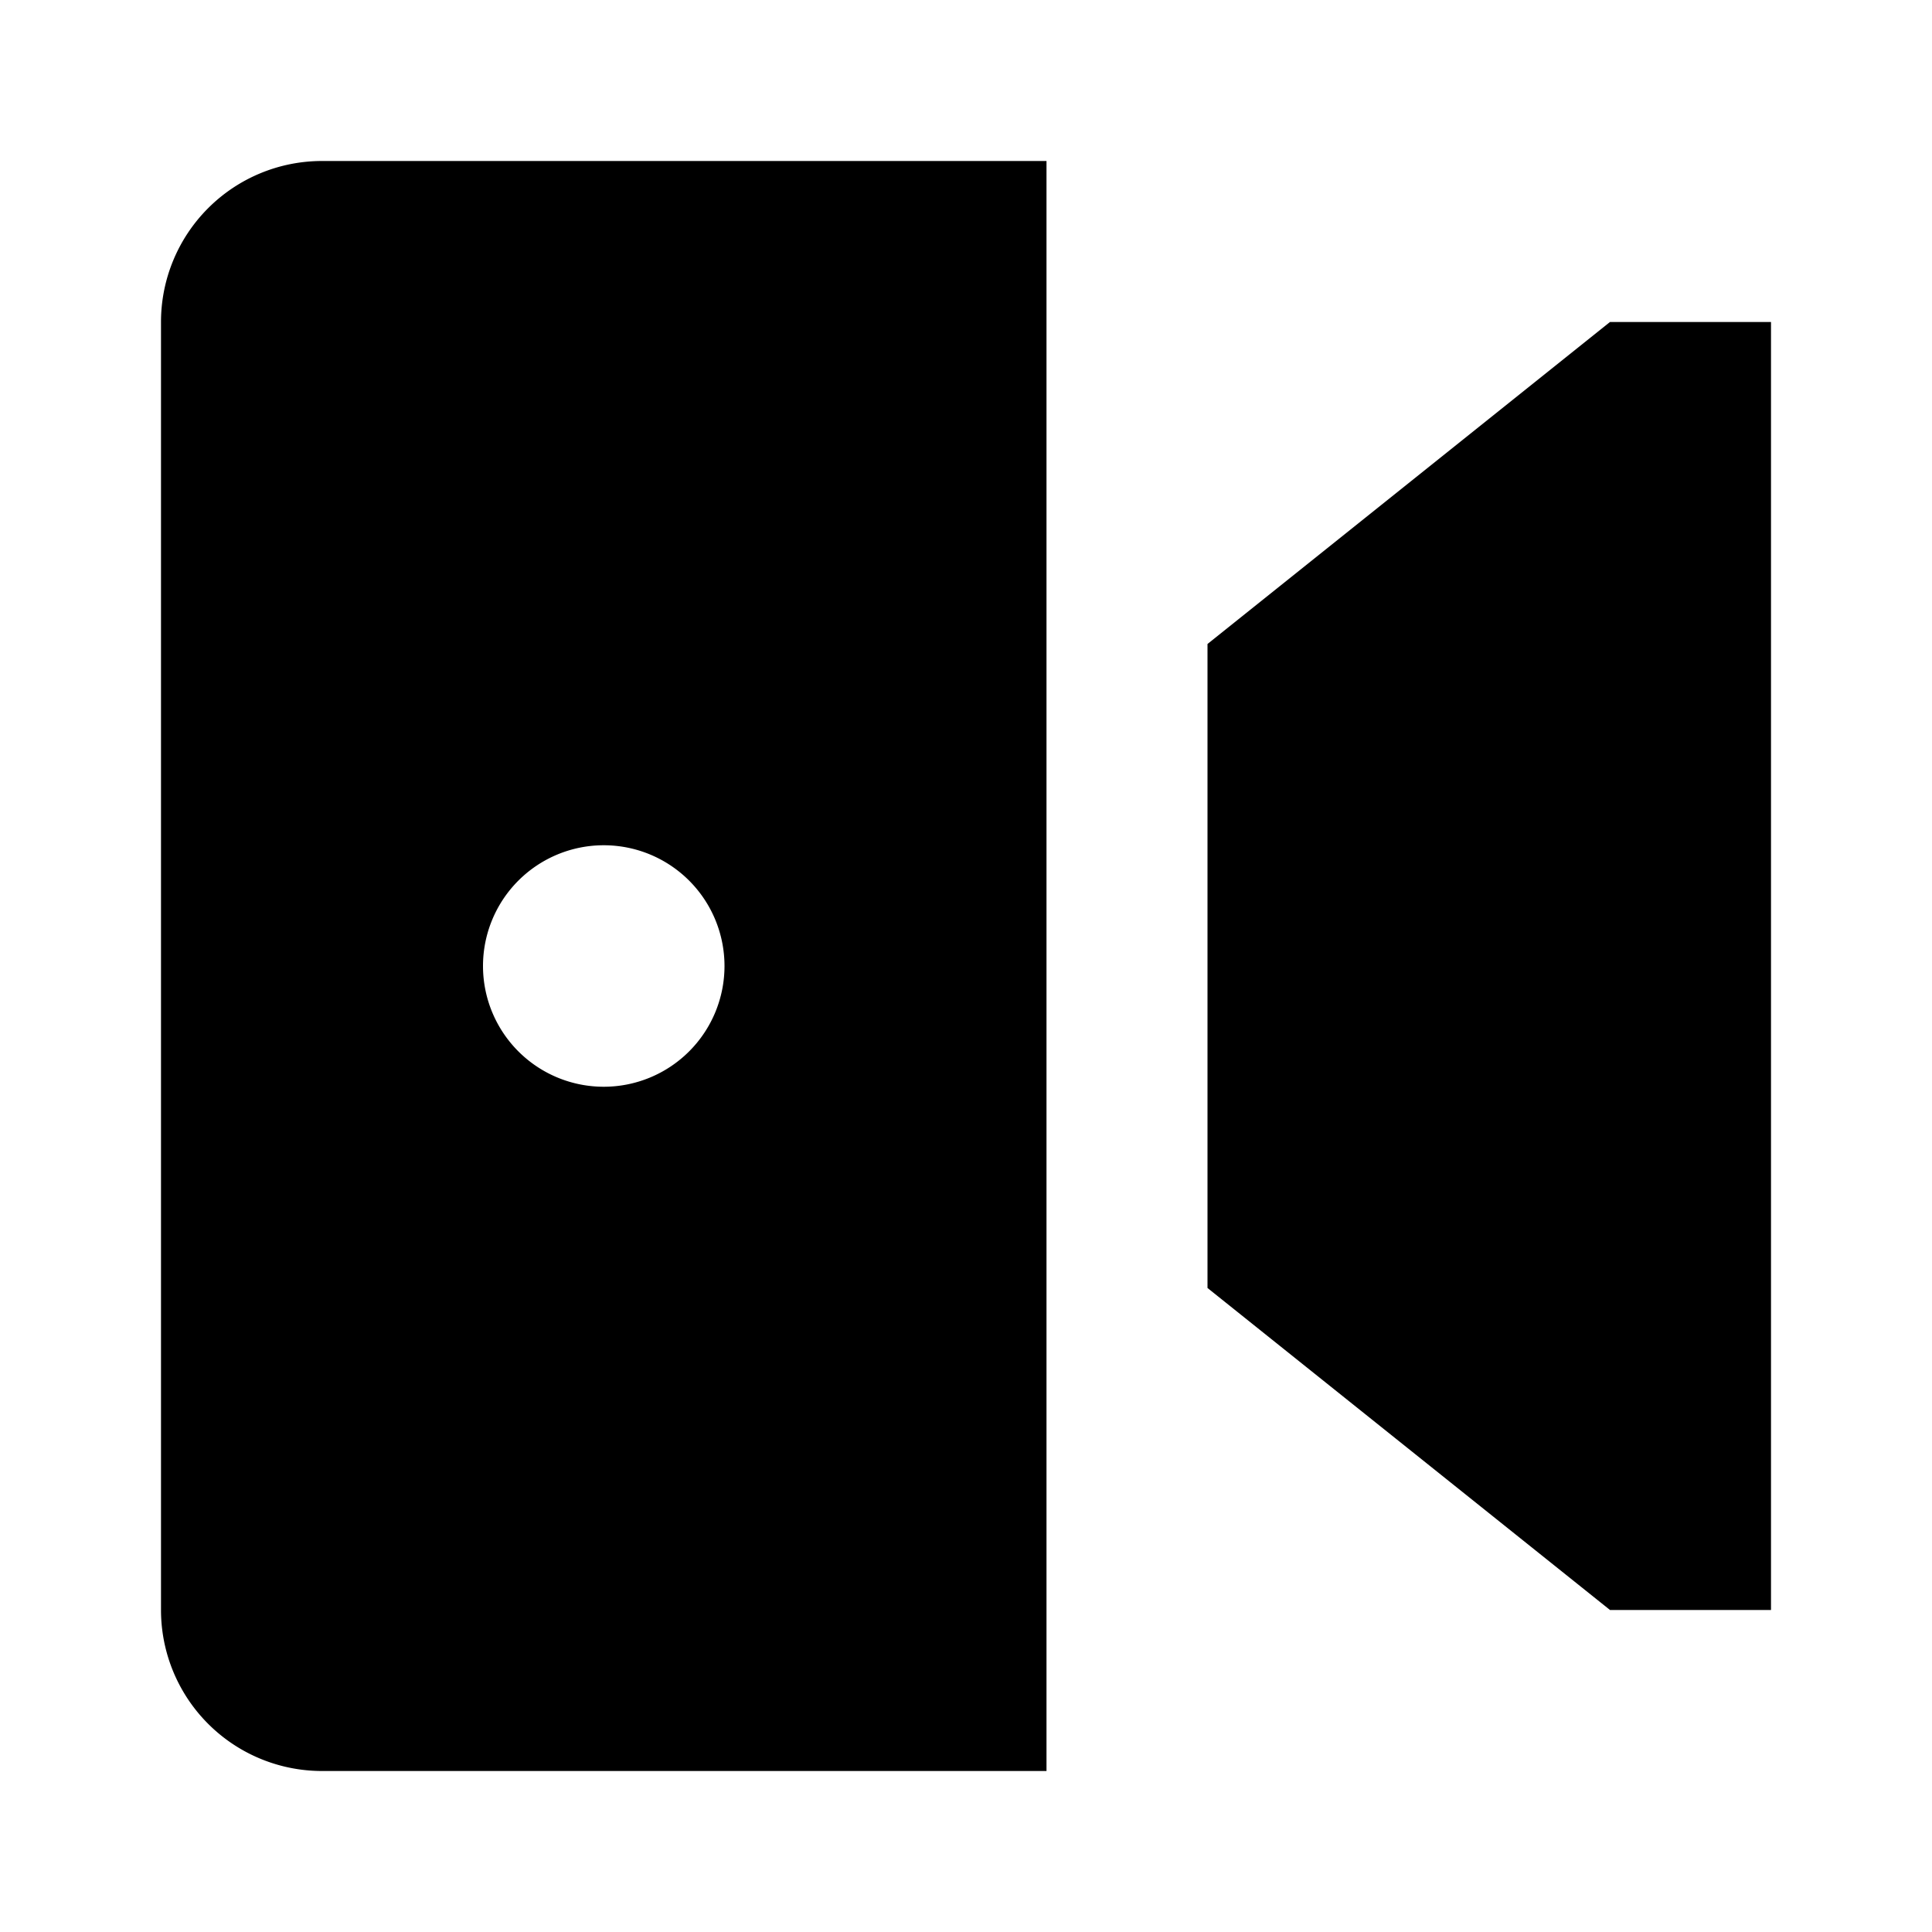 <svg xmlns="http://www.w3.org/2000/svg" viewBox="0 0 24 24"><g id="Layer_2" data-name="Layer 2"><g id="UI_Solid" data-name="UI Solid"><g id="camera-view"><rect width="24" height="24" style="fill:none"/><path d="M4,2A2,2,0,0,0,2,4V20a2,2,0,0,0,2,2h9V2ZM7.5,13.5A1.5,1.5,0,1,1,9,12,1.5,1.5,0,0,1,7.5,13.5ZM22,4V20H20l-5-4V8l5-4Z"/></g></g></g></svg>